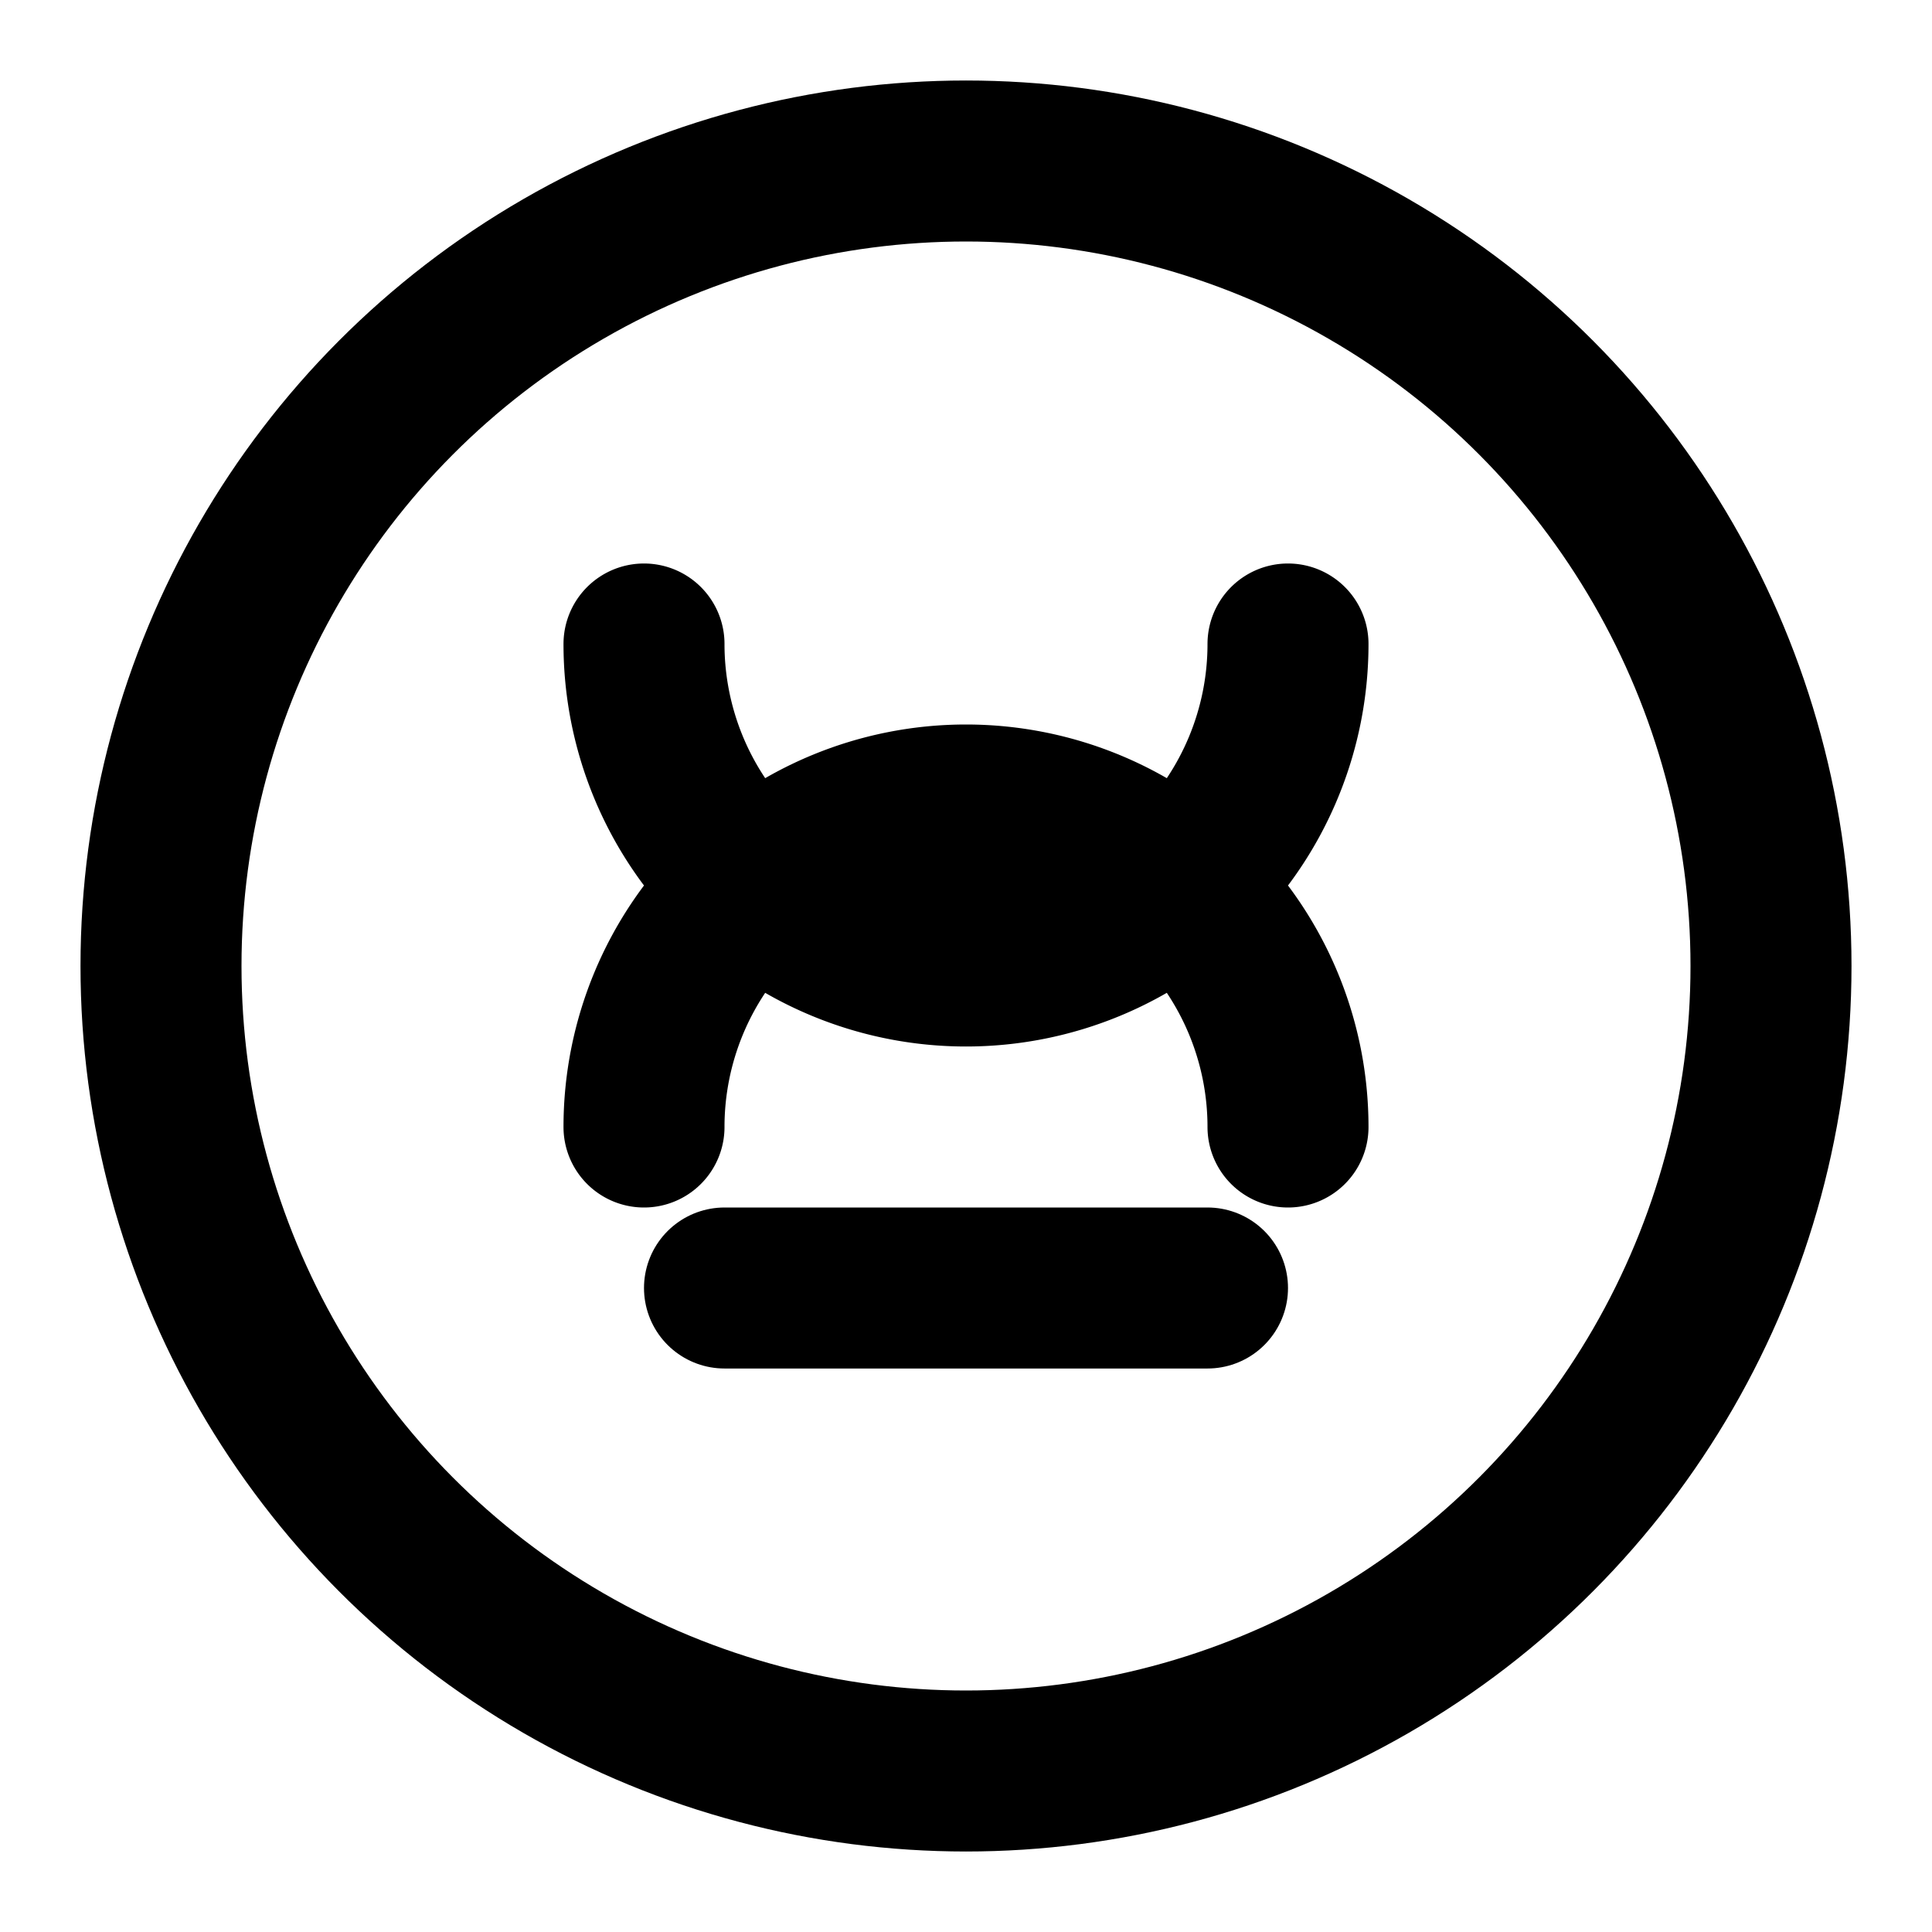 <svg
  xmlns="http://www.w3.org/2000/svg"
  viewBox="0 0 24 24"
  fill="none"
  stroke="currentColor"
  stroke-width="2"
  stroke-linecap="round"
  stroke-linejoin="round"
>
  <circle cx="12" cy="12" r="10" />
  <path d="M8 14a4 4 0 0 1 8 0m0-6a4 4 0 0 1-8 0" />
  <path d="M9 16h6" />
</svg>
